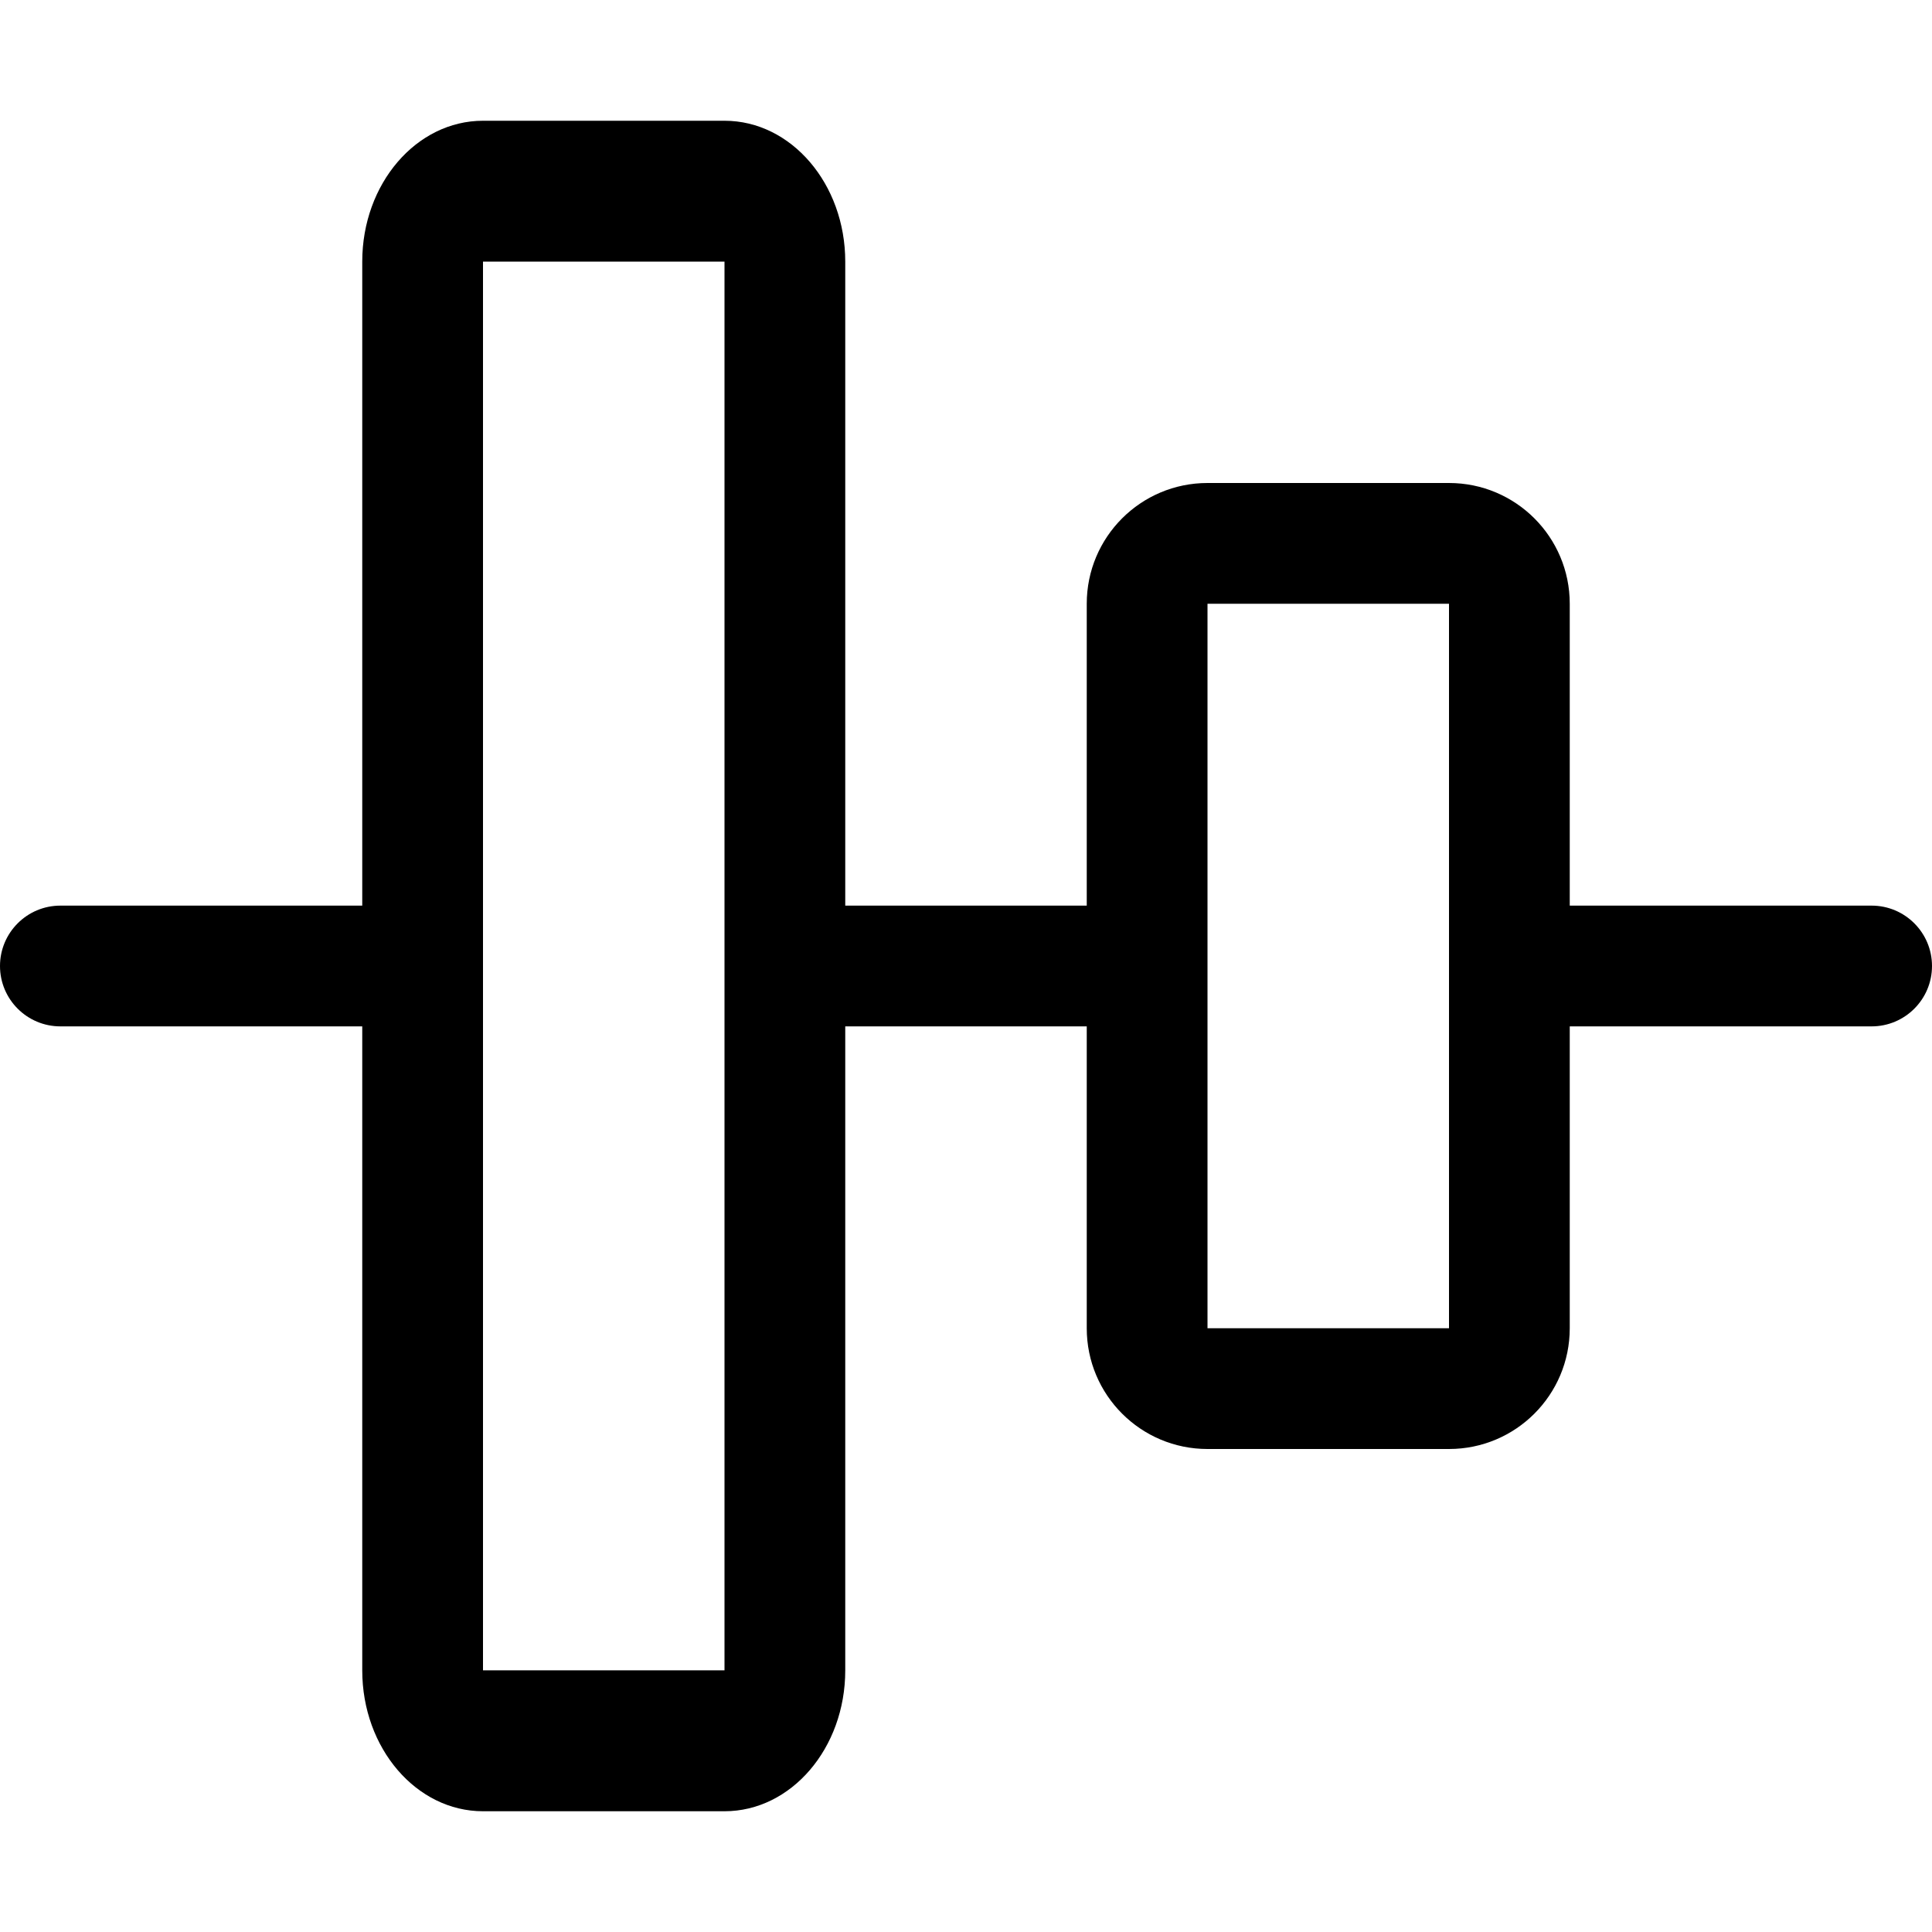 <!-- Generated by IcoMoon.io -->
<svg version="1.1" xmlns="http://www.w3.org/2000/svg" width="32" height="32" viewBox="0 0 32 32">
<title>tool-a-m</title>
<path d="M18 17h-4v10.667c0 1.289-0.895 2.333-2 2.333h-4c-1.105 0-2-1.045-2-2.333v-10.667h-5c-0.552 0-1-0.448-1-1s0.448-1 1-1h5v-10.667c0-1.289 0.895-2.333 2-2.333h4c1.105 0 2 1.045 2 2.333v10.667h4v-5c0-1.105 0.895-2 2-2h4c1.105 0 2 0.895 2 2v5h5c0.552 0 1 0.448 1 1s-0.448 1-1 1h-5v5c0 1.105-0.895 2-2 2h-4c-1.105 0-2-0.895-2-2v-5zM8 4.333v23.333h4v-23.333h-4zM20 10v12h4v-12h-4z"></path>
</svg>
